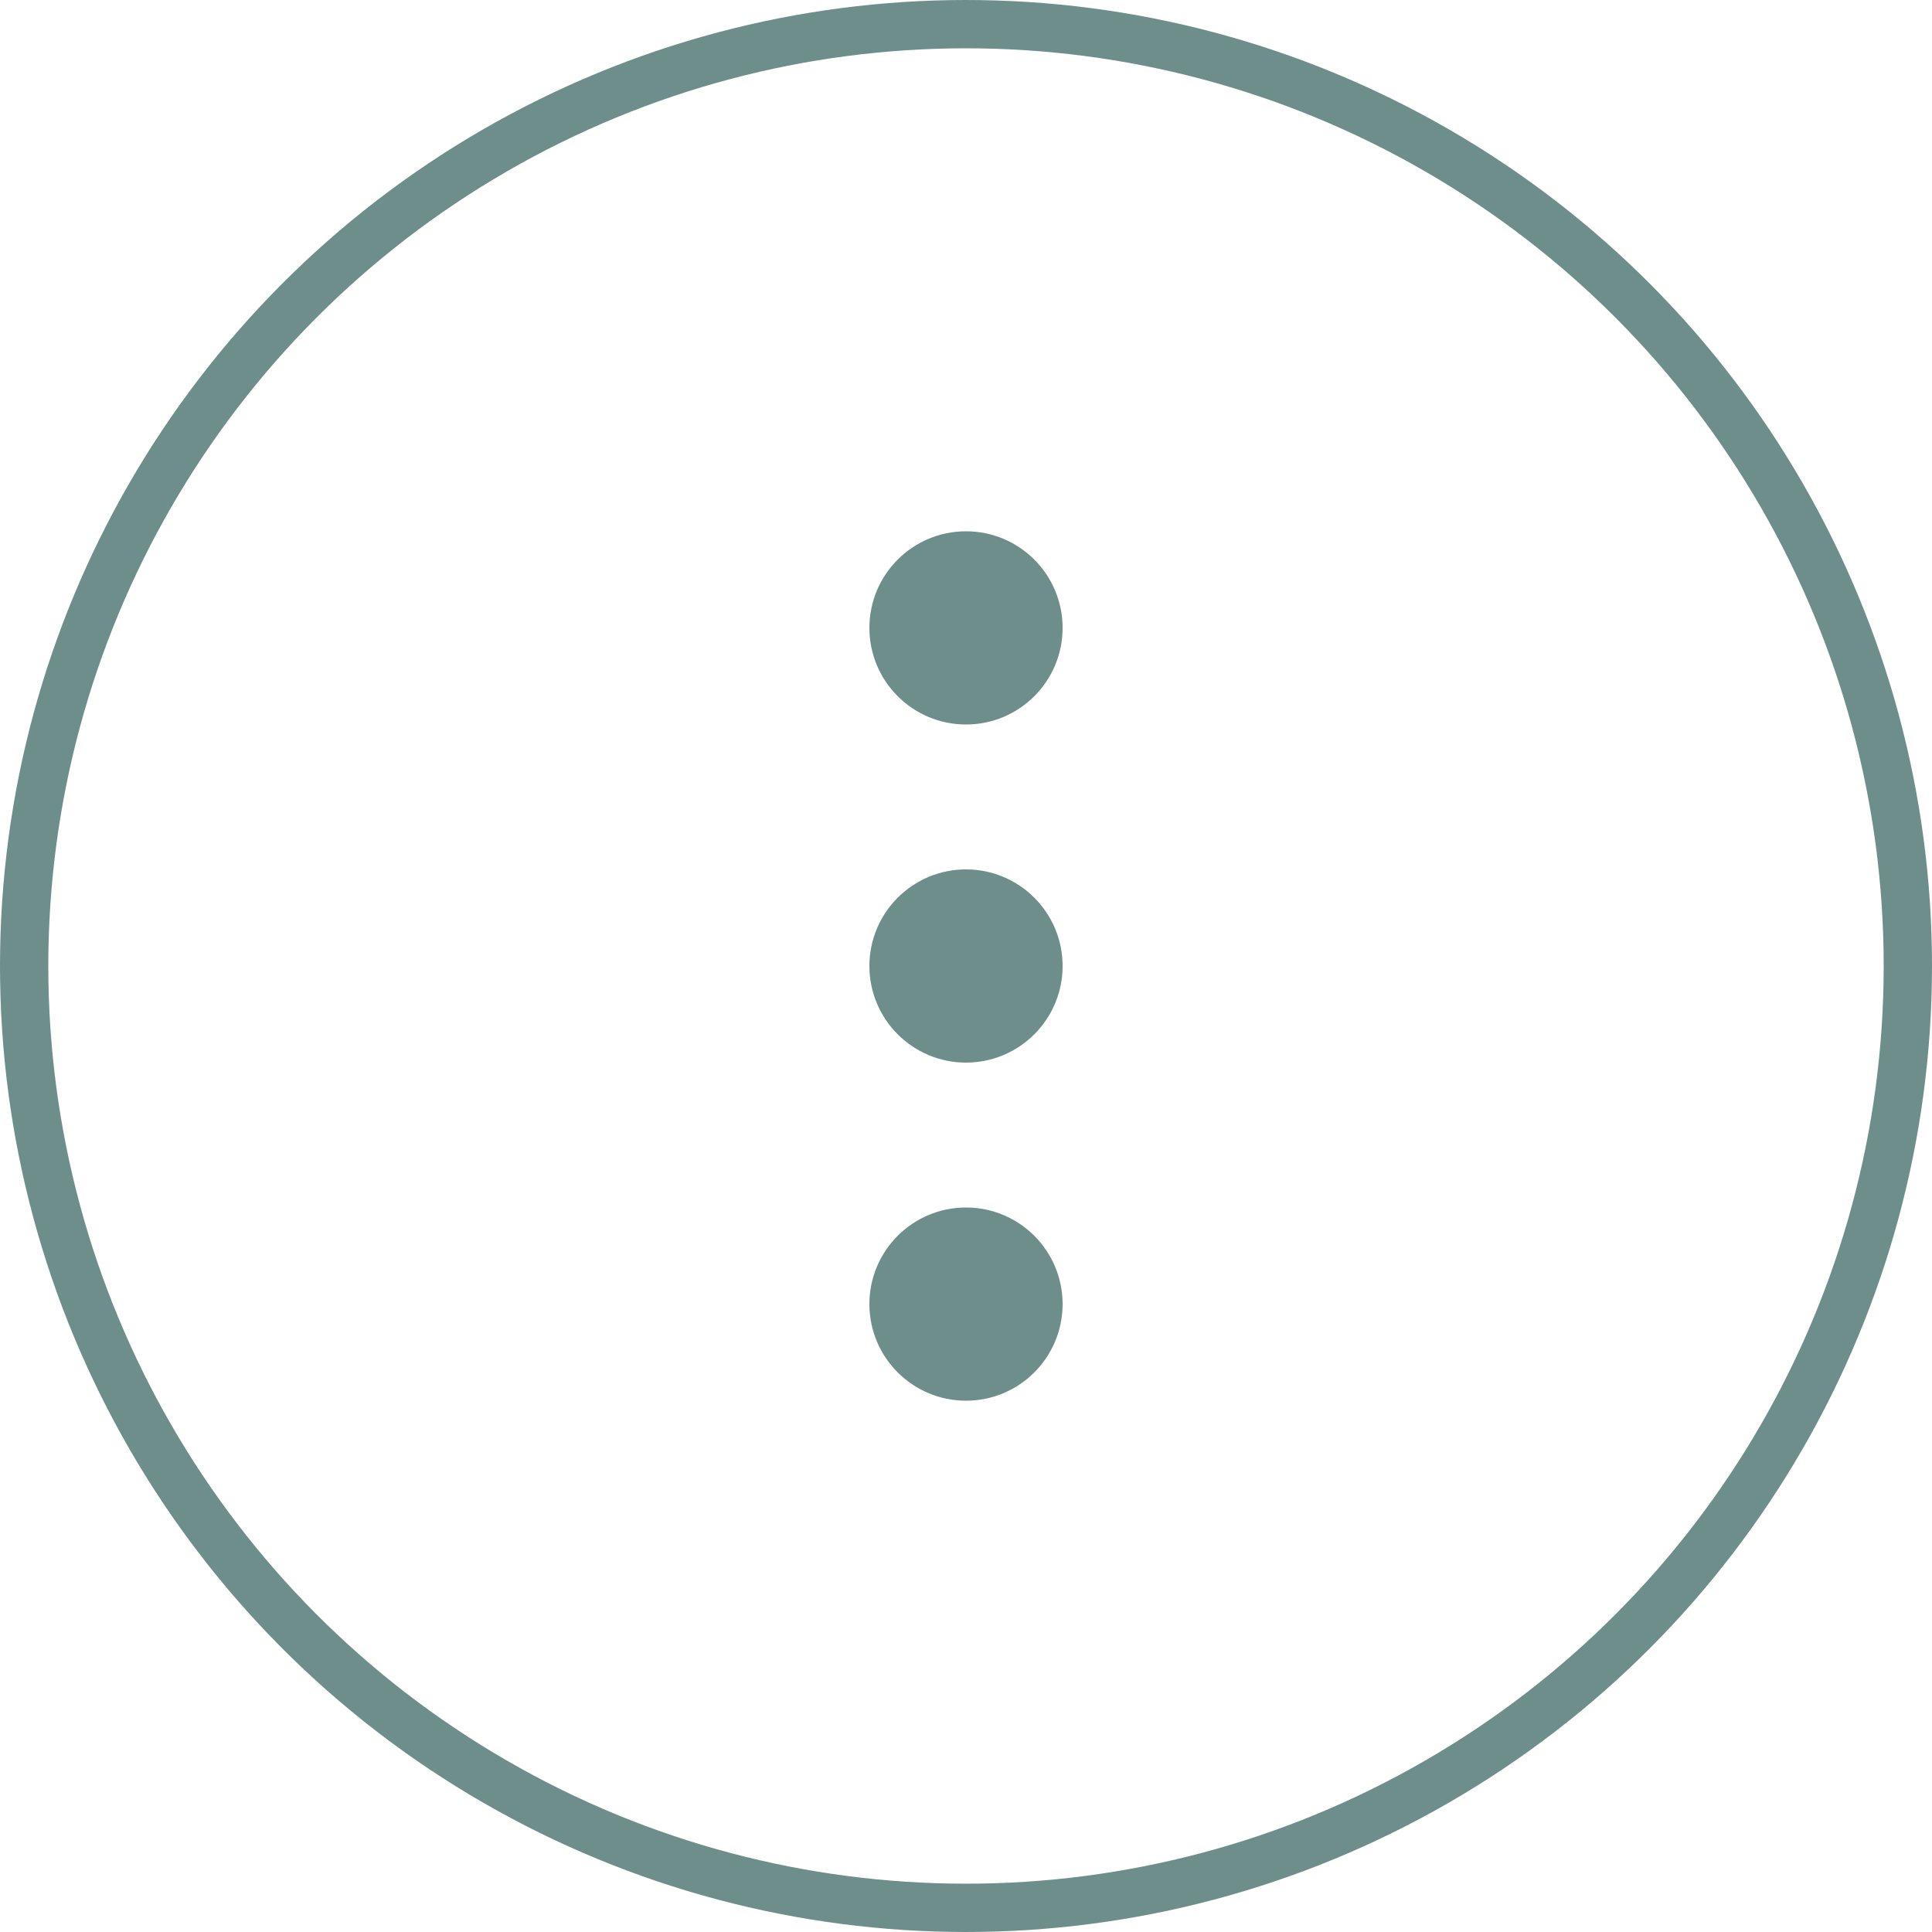 <svg width="40" height="40" viewBox="0 0 40 40" fill="none" xmlns="http://www.w3.org/2000/svg">
<circle cx="20" cy="20" r="19.5" stroke="#0C443F" stroke-opacity="0.6"/>
<circle cx="20" cy="13" r="2" fill="#0C443F" fill-opacity="0.6"/>
<circle cx="20" cy="20" r="2" fill="#0C443F" fill-opacity="0.6"/>
<circle cx="20" cy="27" r="2" fill="#0C443F" fill-opacity="0.6"/>
</svg>
